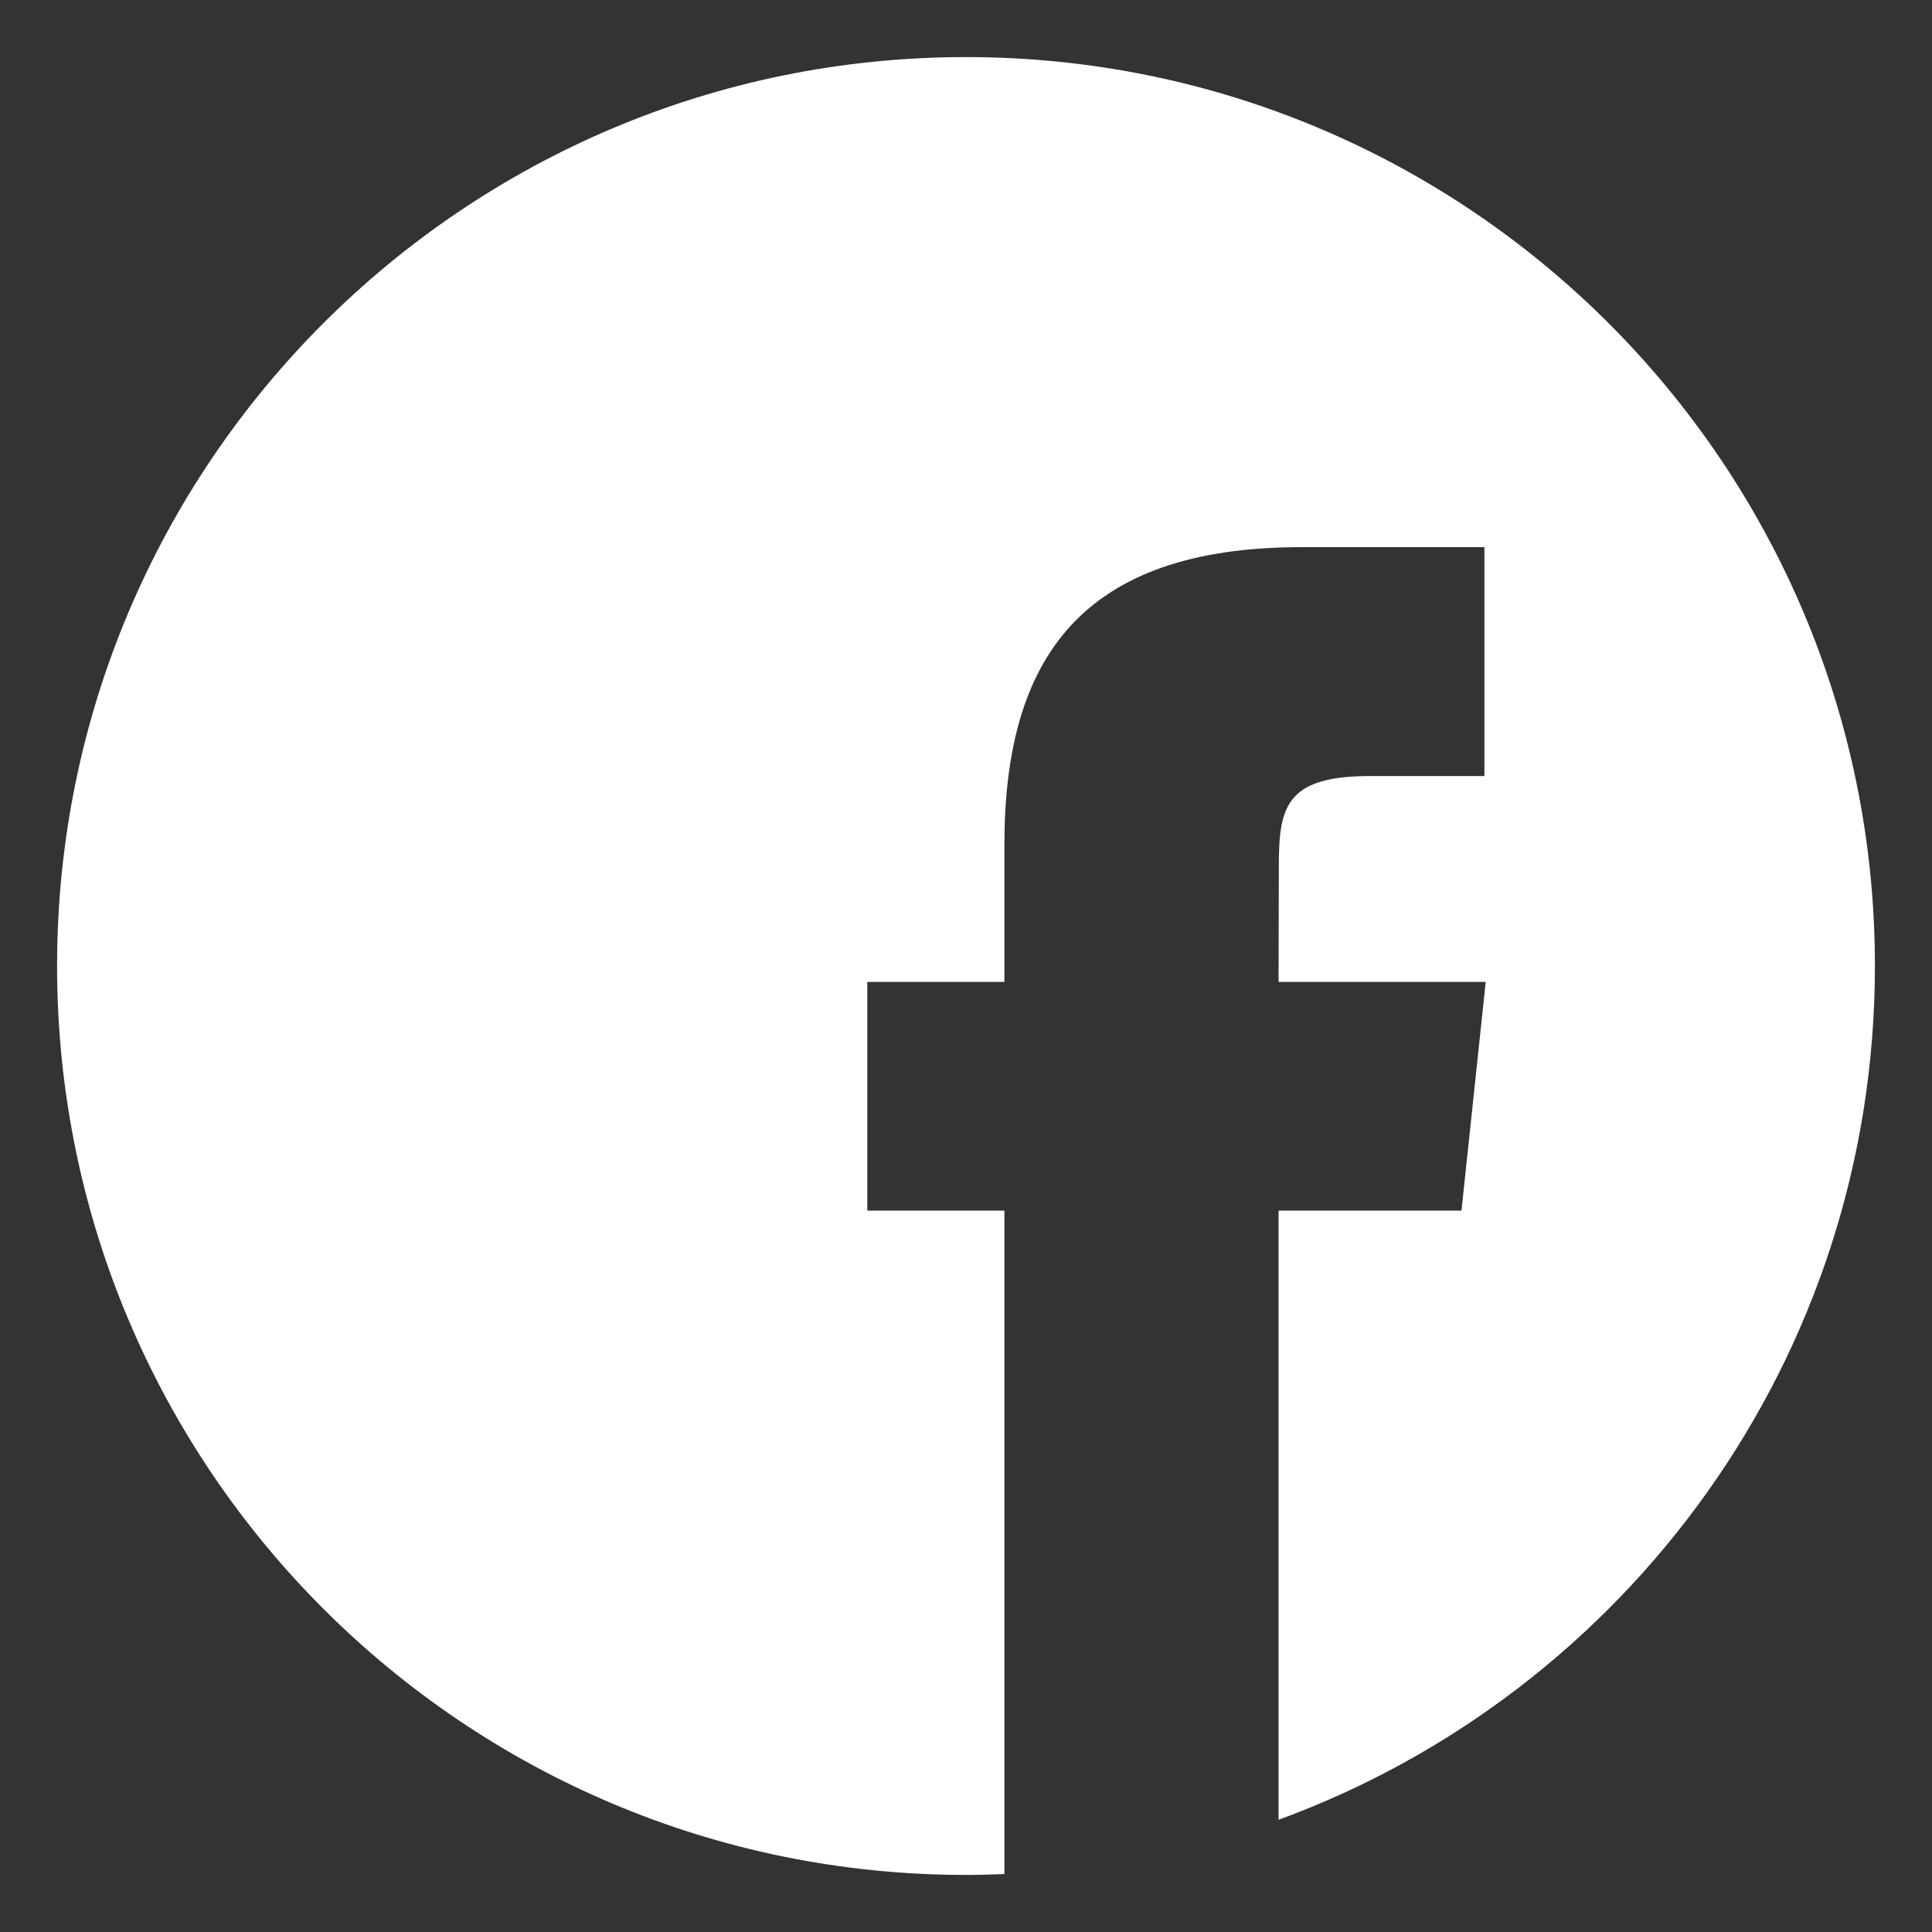 <svg width="24" height="24" viewBox="0 0 24 24" fill="none" xmlns="http://www.w3.org/2000/svg">
<rect x="0" y="0" width="24" height="24" fill="#333333" stroke="none"/>
<path fill-rule="evenodd" clip-rule="evenodd" d="M0.709 12C0.709 5.764 5.764 0.709 12 0.709C18.236 0.709 23.291 5.764 23.291 12C23.291 16.872 20.206 21.023 15.883 22.606V15.039H18.155L18.456 12.199H18.455L18.456 12.198H15.883L15.886 10.777C15.886 10.036 15.957 9.64 17.02 9.64H18.44V6.798H18.44V6.797H16.167C13.437 6.797 12.477 8.176 12.477 10.493V12.198H10.774V15.038H10.775V15.039H12.477V23.28C12.319 23.287 12.16 23.291 12 23.291C5.764 23.291 0.709 18.236 0.709 12Z" fill="white"/>
</svg>
